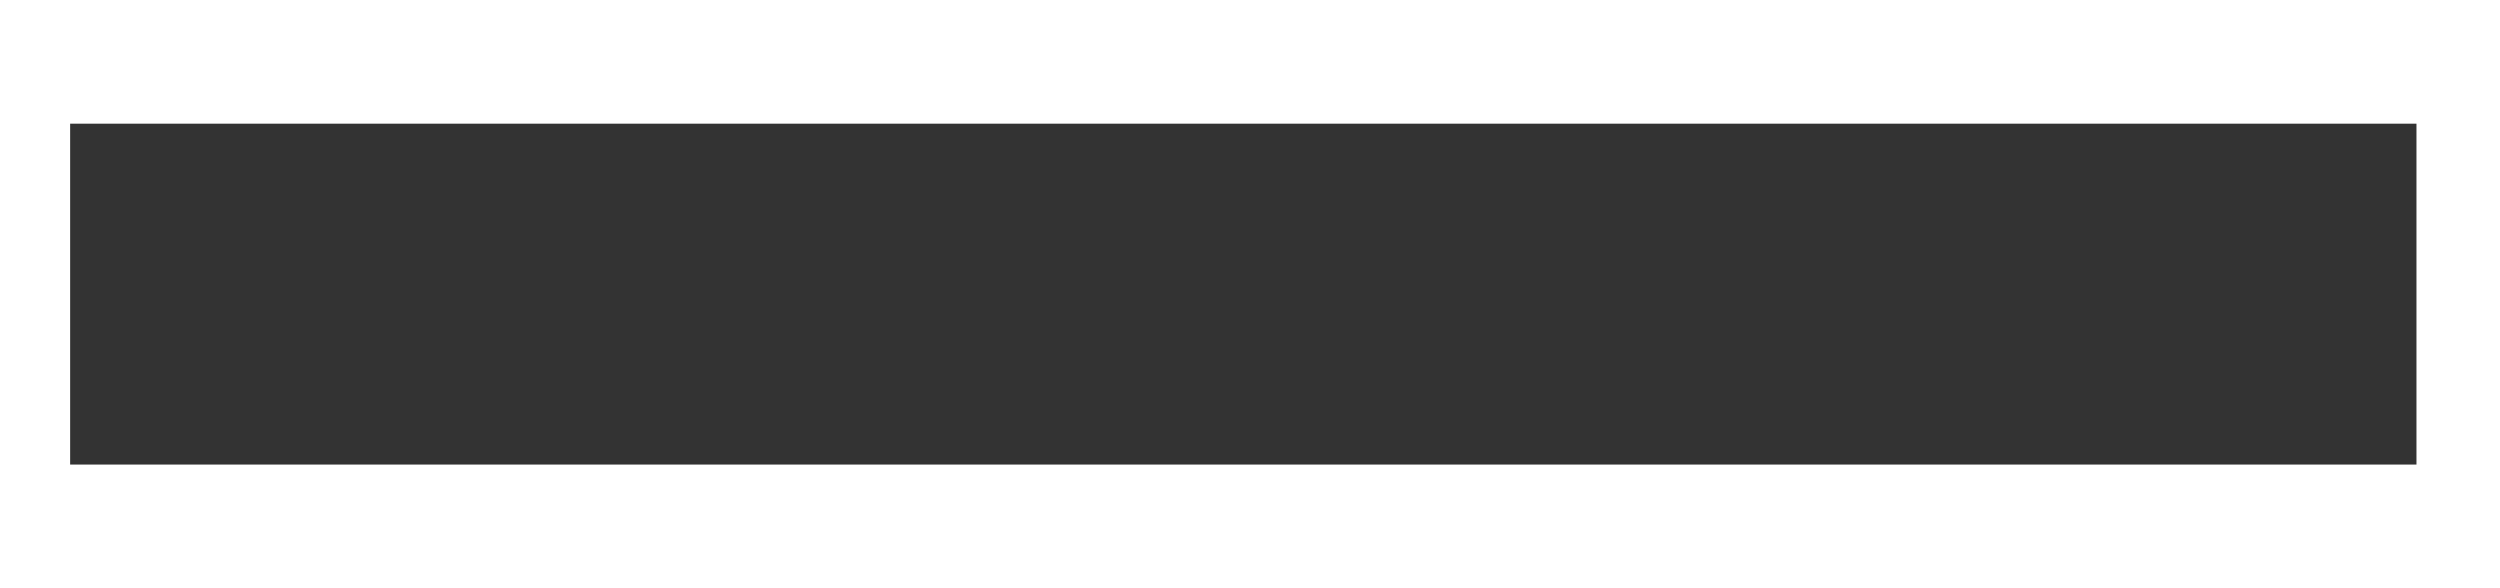 <?xml version="1.0" encoding="UTF-8"?>
<svg width="17px" height="4px" viewBox="0 0 17 4" version="1.1" xmlns="http://www.w3.org/2000/svg" xmlns:xlink="http://www.w3.org/1999/xlink">
    <title>Combined Shape Copy 2</title>
    <g id="Page-1" stroke="none" stroke-width="1" fill="none" fill-rule="evenodd">
        <g id="my-cart" transform="translate(-520, -266)" fill="#333333" stroke="#333333" stroke-width="0.5">
            <g id="Group-32-Copy" transform="translate(508, 248)">
                <rect id="Combined-Shape-Copy-2" x="12.727" y="19.091" width="15.455" height="1.818"></rect>
            </g>
        </g>
    </g>
</svg>